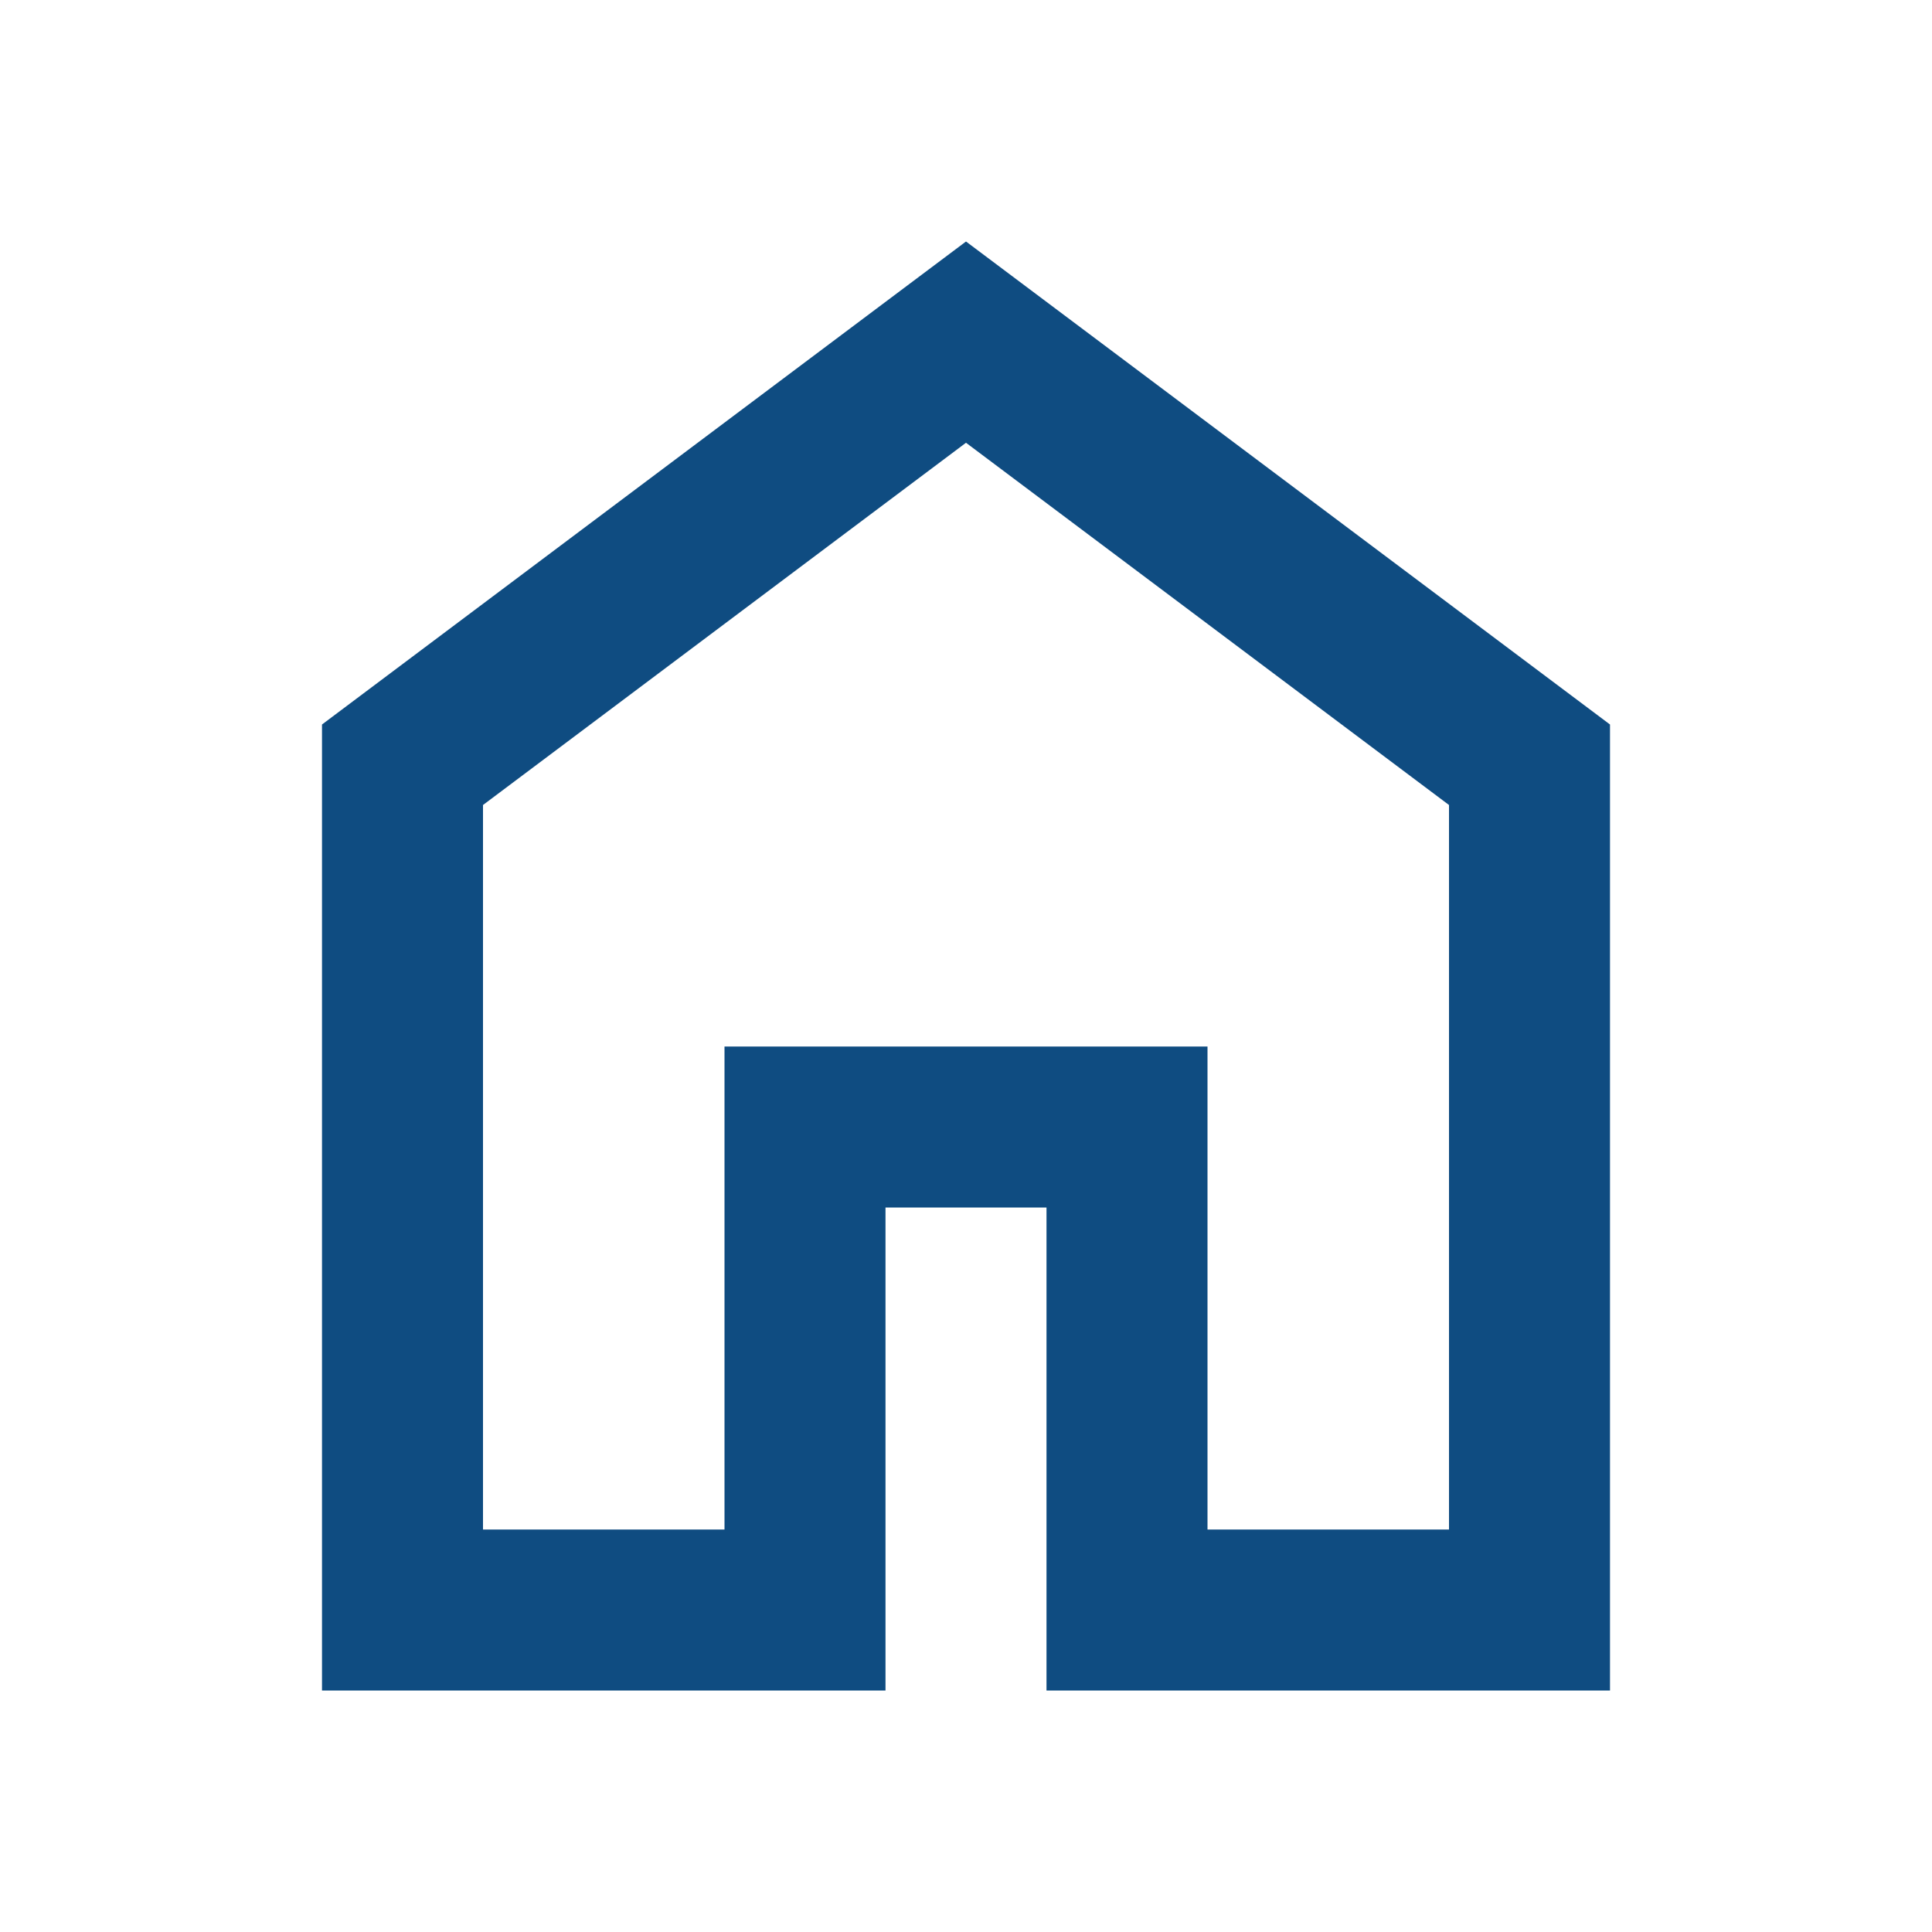 <svg width="24" height="24" viewBox="0 0 24 24" fill="none" xmlns="http://www.w3.org/2000/svg">
<g id="home_FILL0_wght400_GRAD0_opsz24 2">
<path id="Vector" d="M6 19H9V13H15V19H18V10L12 5.5L6 10V19ZM4 21V9L12 3L20 9V21H13V15H11V21H4Z" fill="#0F4C81"/>
</g>
</svg>
